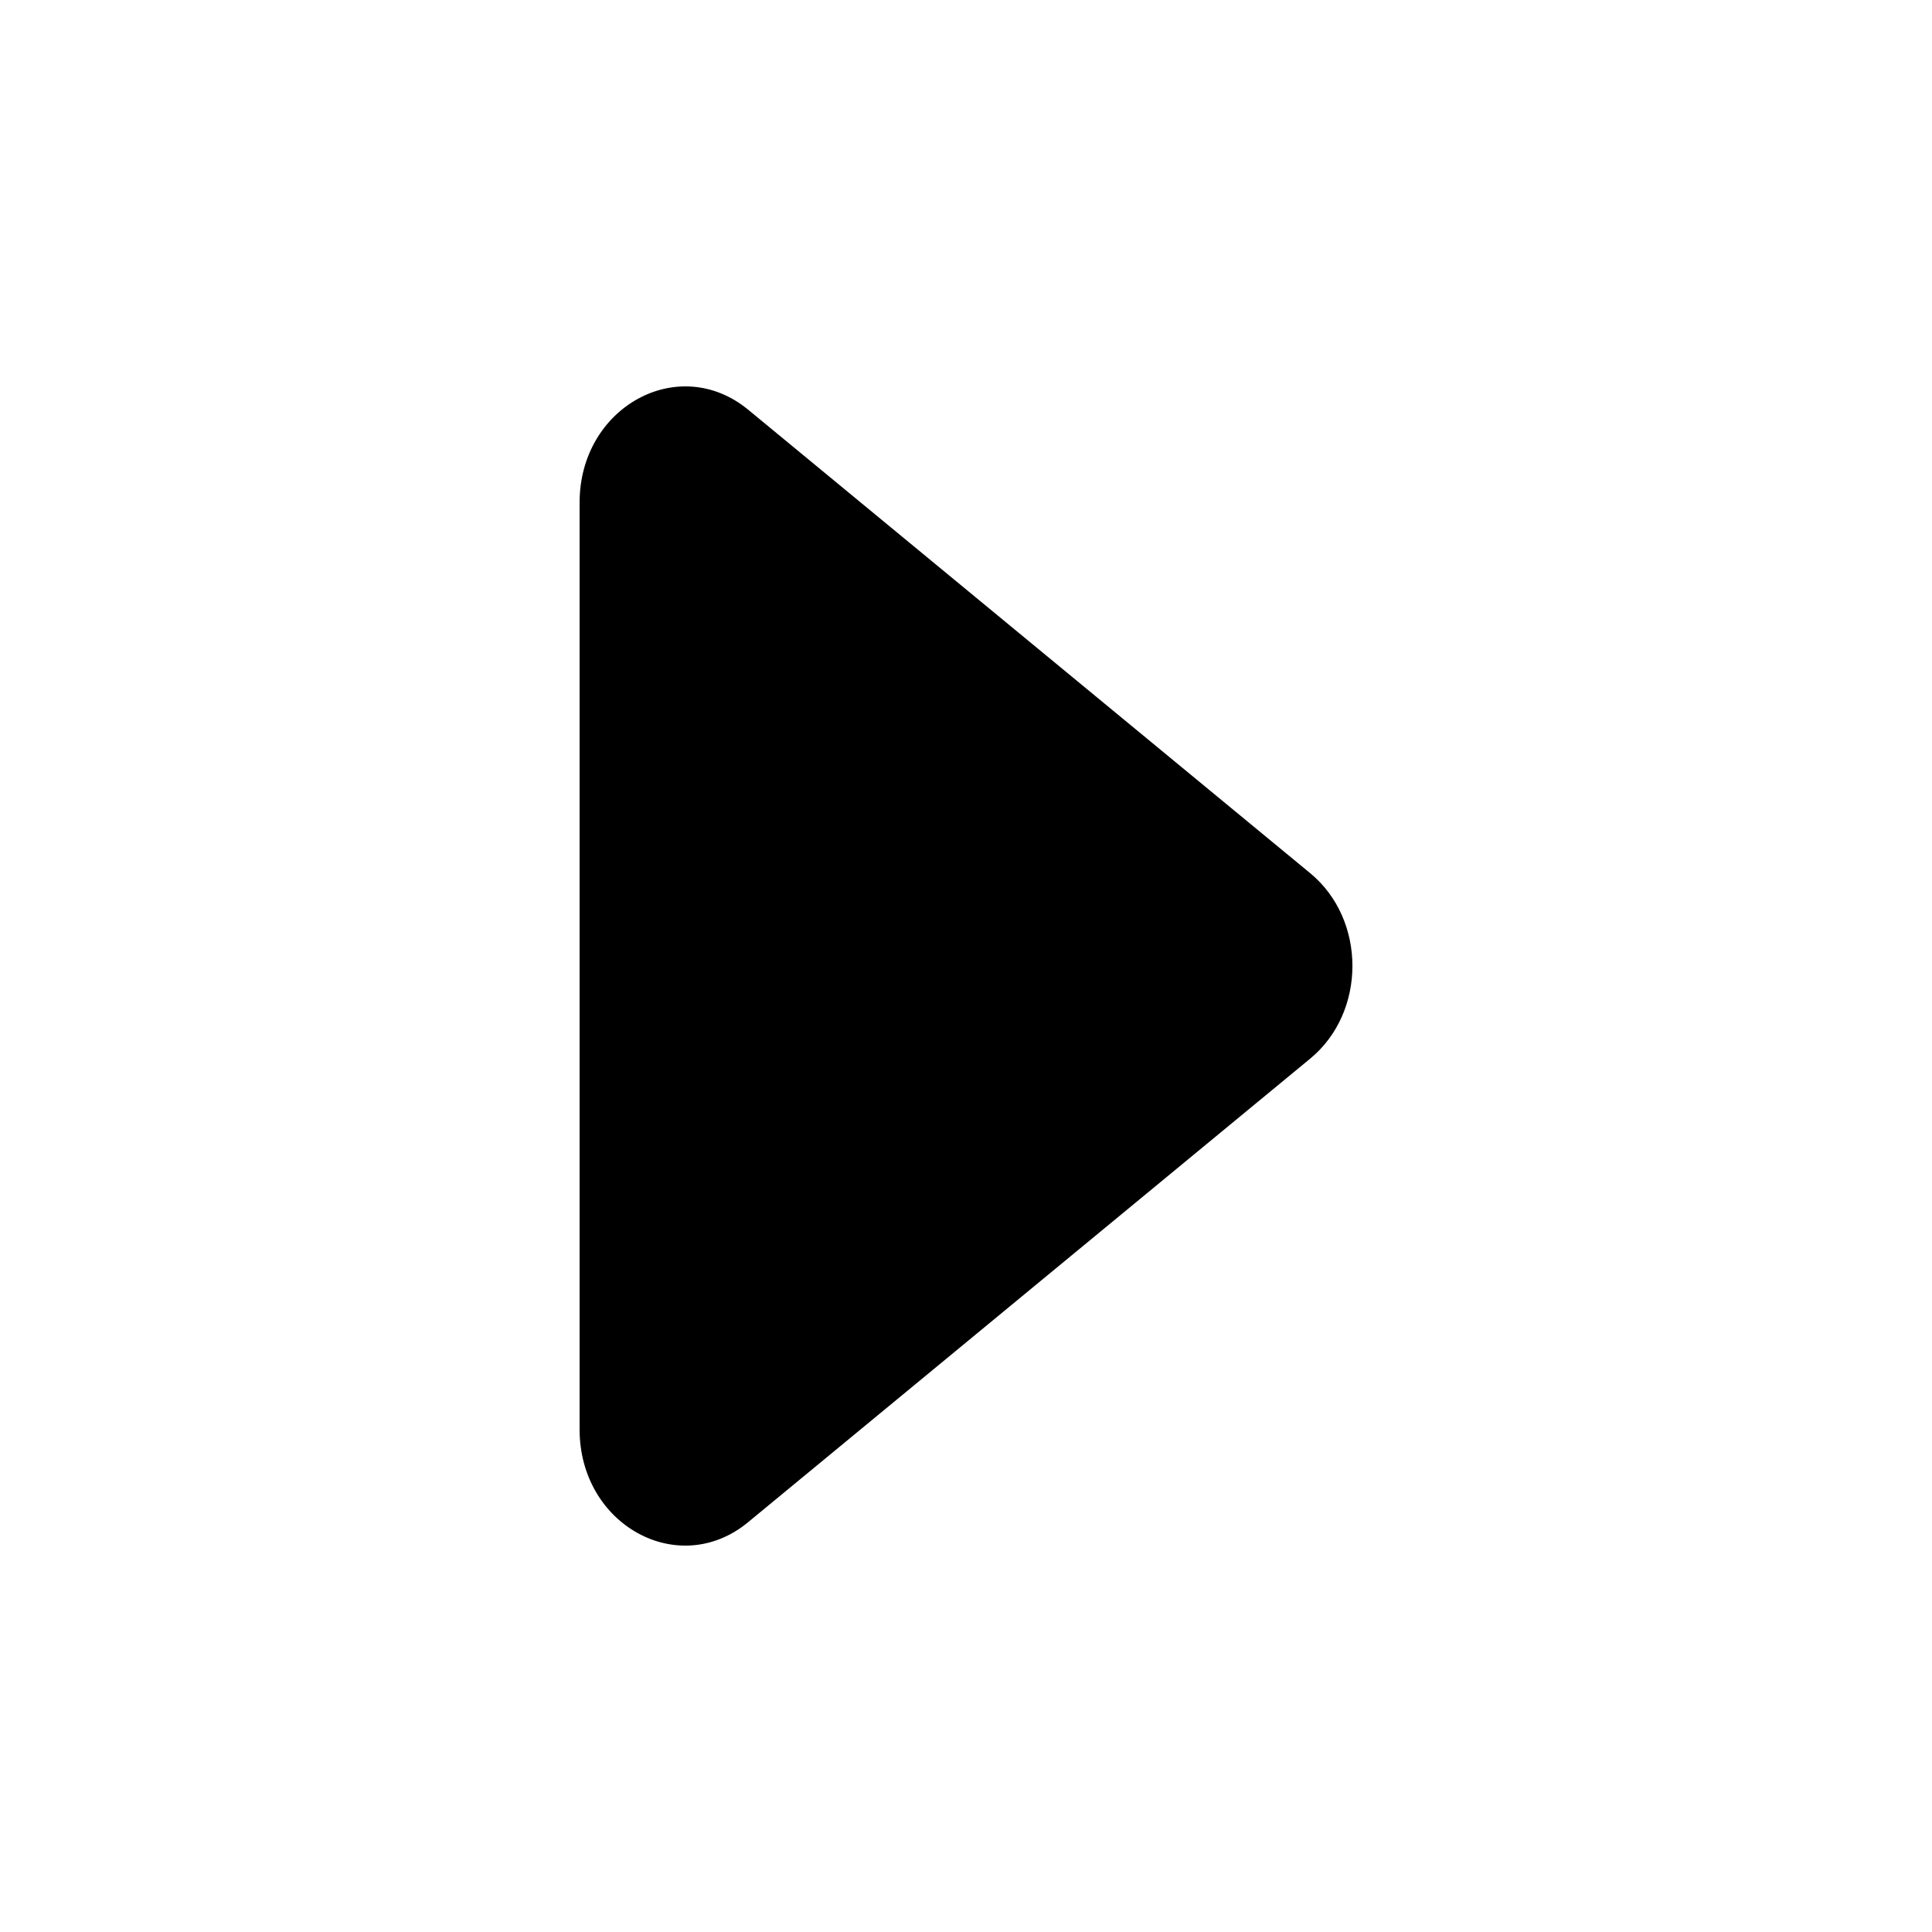 <svg xmlns="http://www.w3.org/2000/svg" width="20" height="20" viewBox="0 0 20 20" fill="none">
<path d="M13.563 9.039L7.746 4.242C7.026 3.649 6 4.213 6 5.202L6 14.798C6 15.787 7.026 16.351 7.744 15.758L13.563 10.959C14.146 10.479 14.146 9.519 13.563 9.039Z" fill="black"/>
</svg>